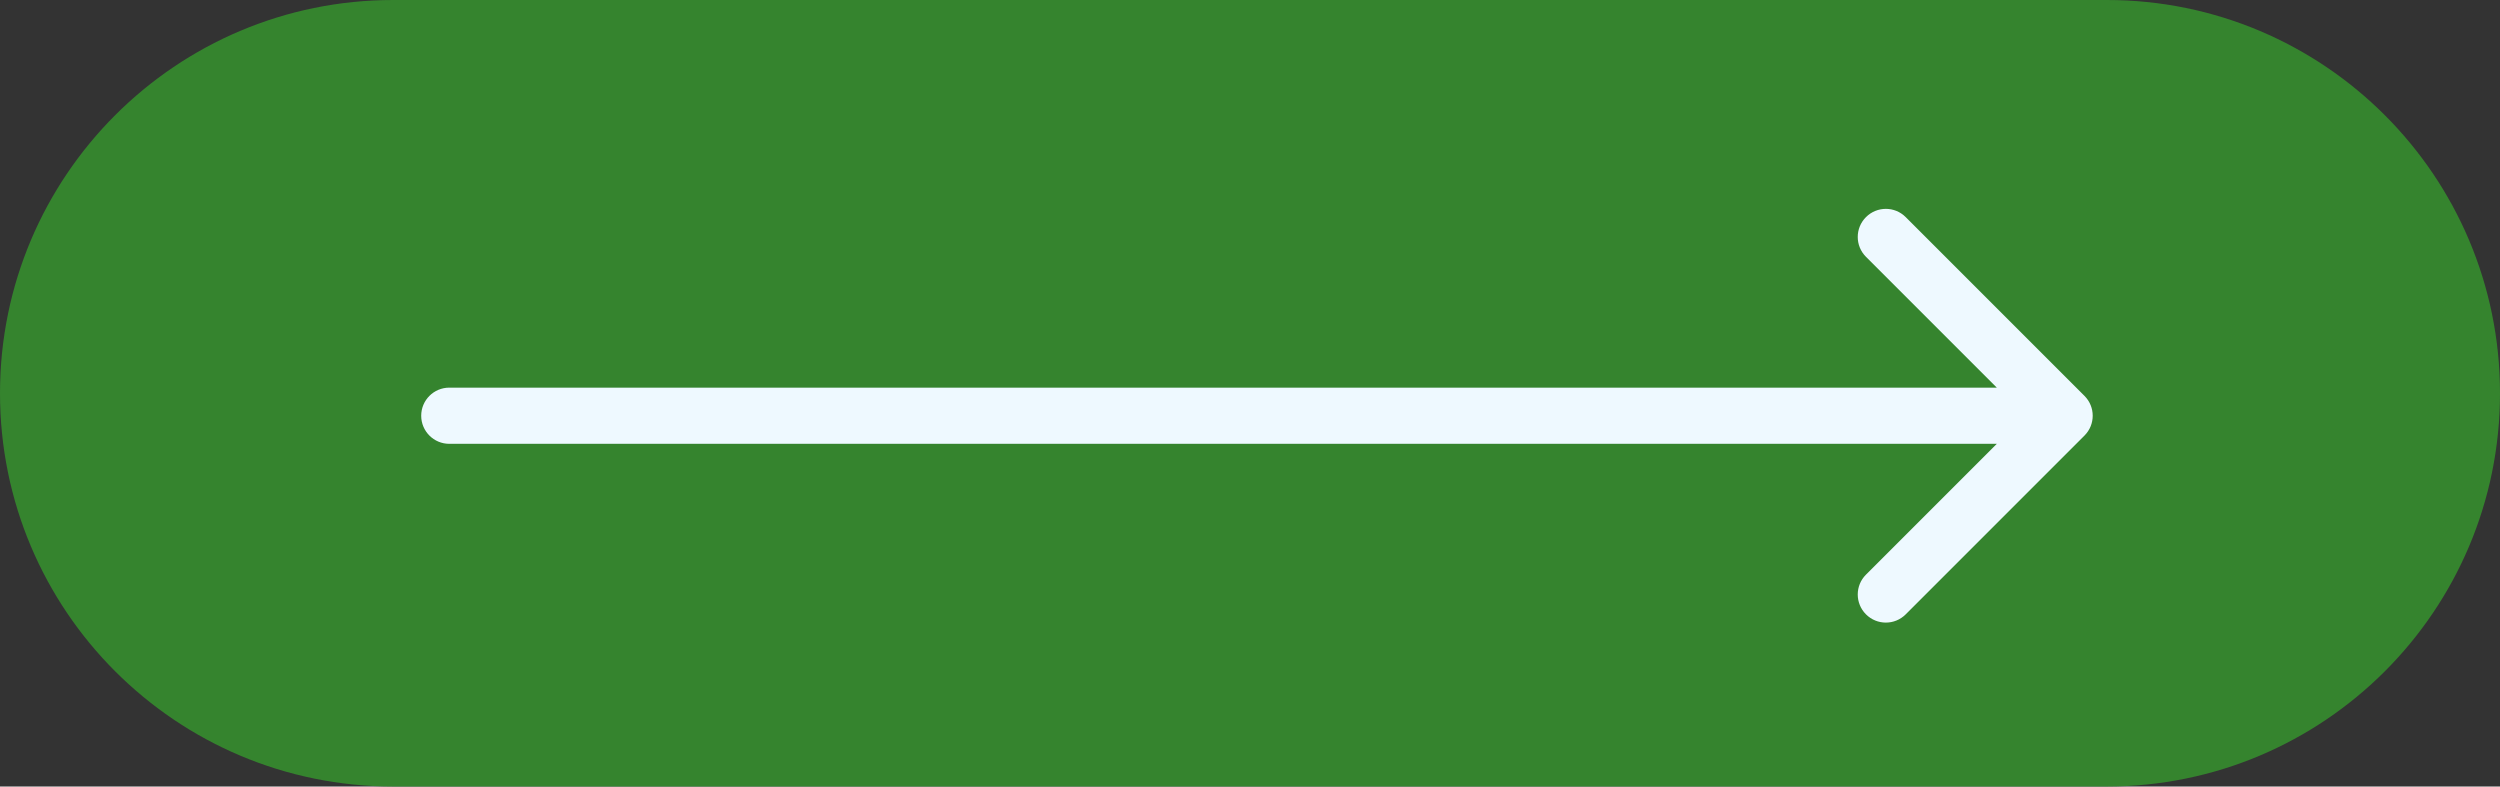 <svg width="89" height="28" viewBox="0 0 89 28" fill="none" xmlns="http://www.w3.org/2000/svg">
<rect x="0" y="0" width="89" height="28" fill="#333333" stroke="none"/>
<path d="M0 14C0 6.268 6.268 0 14 0H75C82.732 0 89 6.268 89 14C89 21.732 82.732 28 75 28H14C6.268 28 0 21.732 0 14Z" fill="#35842E"/>
<path d="M15.995 13.8C15.443 13.8 14.995 14.248 14.995 14.8C14.995 15.352 15.443 15.8 15.995 15.8V13.8ZM74.207 15.507C74.598 15.117 74.598 14.483 74.207 14.093L67.843 7.729C67.453 7.338 66.82 7.338 66.429 7.729C66.038 8.119 66.038 8.753 66.429 9.143L72.086 14.8L66.429 20.457C66.038 20.847 66.038 21.48 66.429 21.871C66.82 22.262 67.453 22.262 67.843 21.871L74.207 15.507ZM15.995 15.8H73.5V13.8H15.995V15.8Z" fill="#EEF9FF"/>
</svg>
